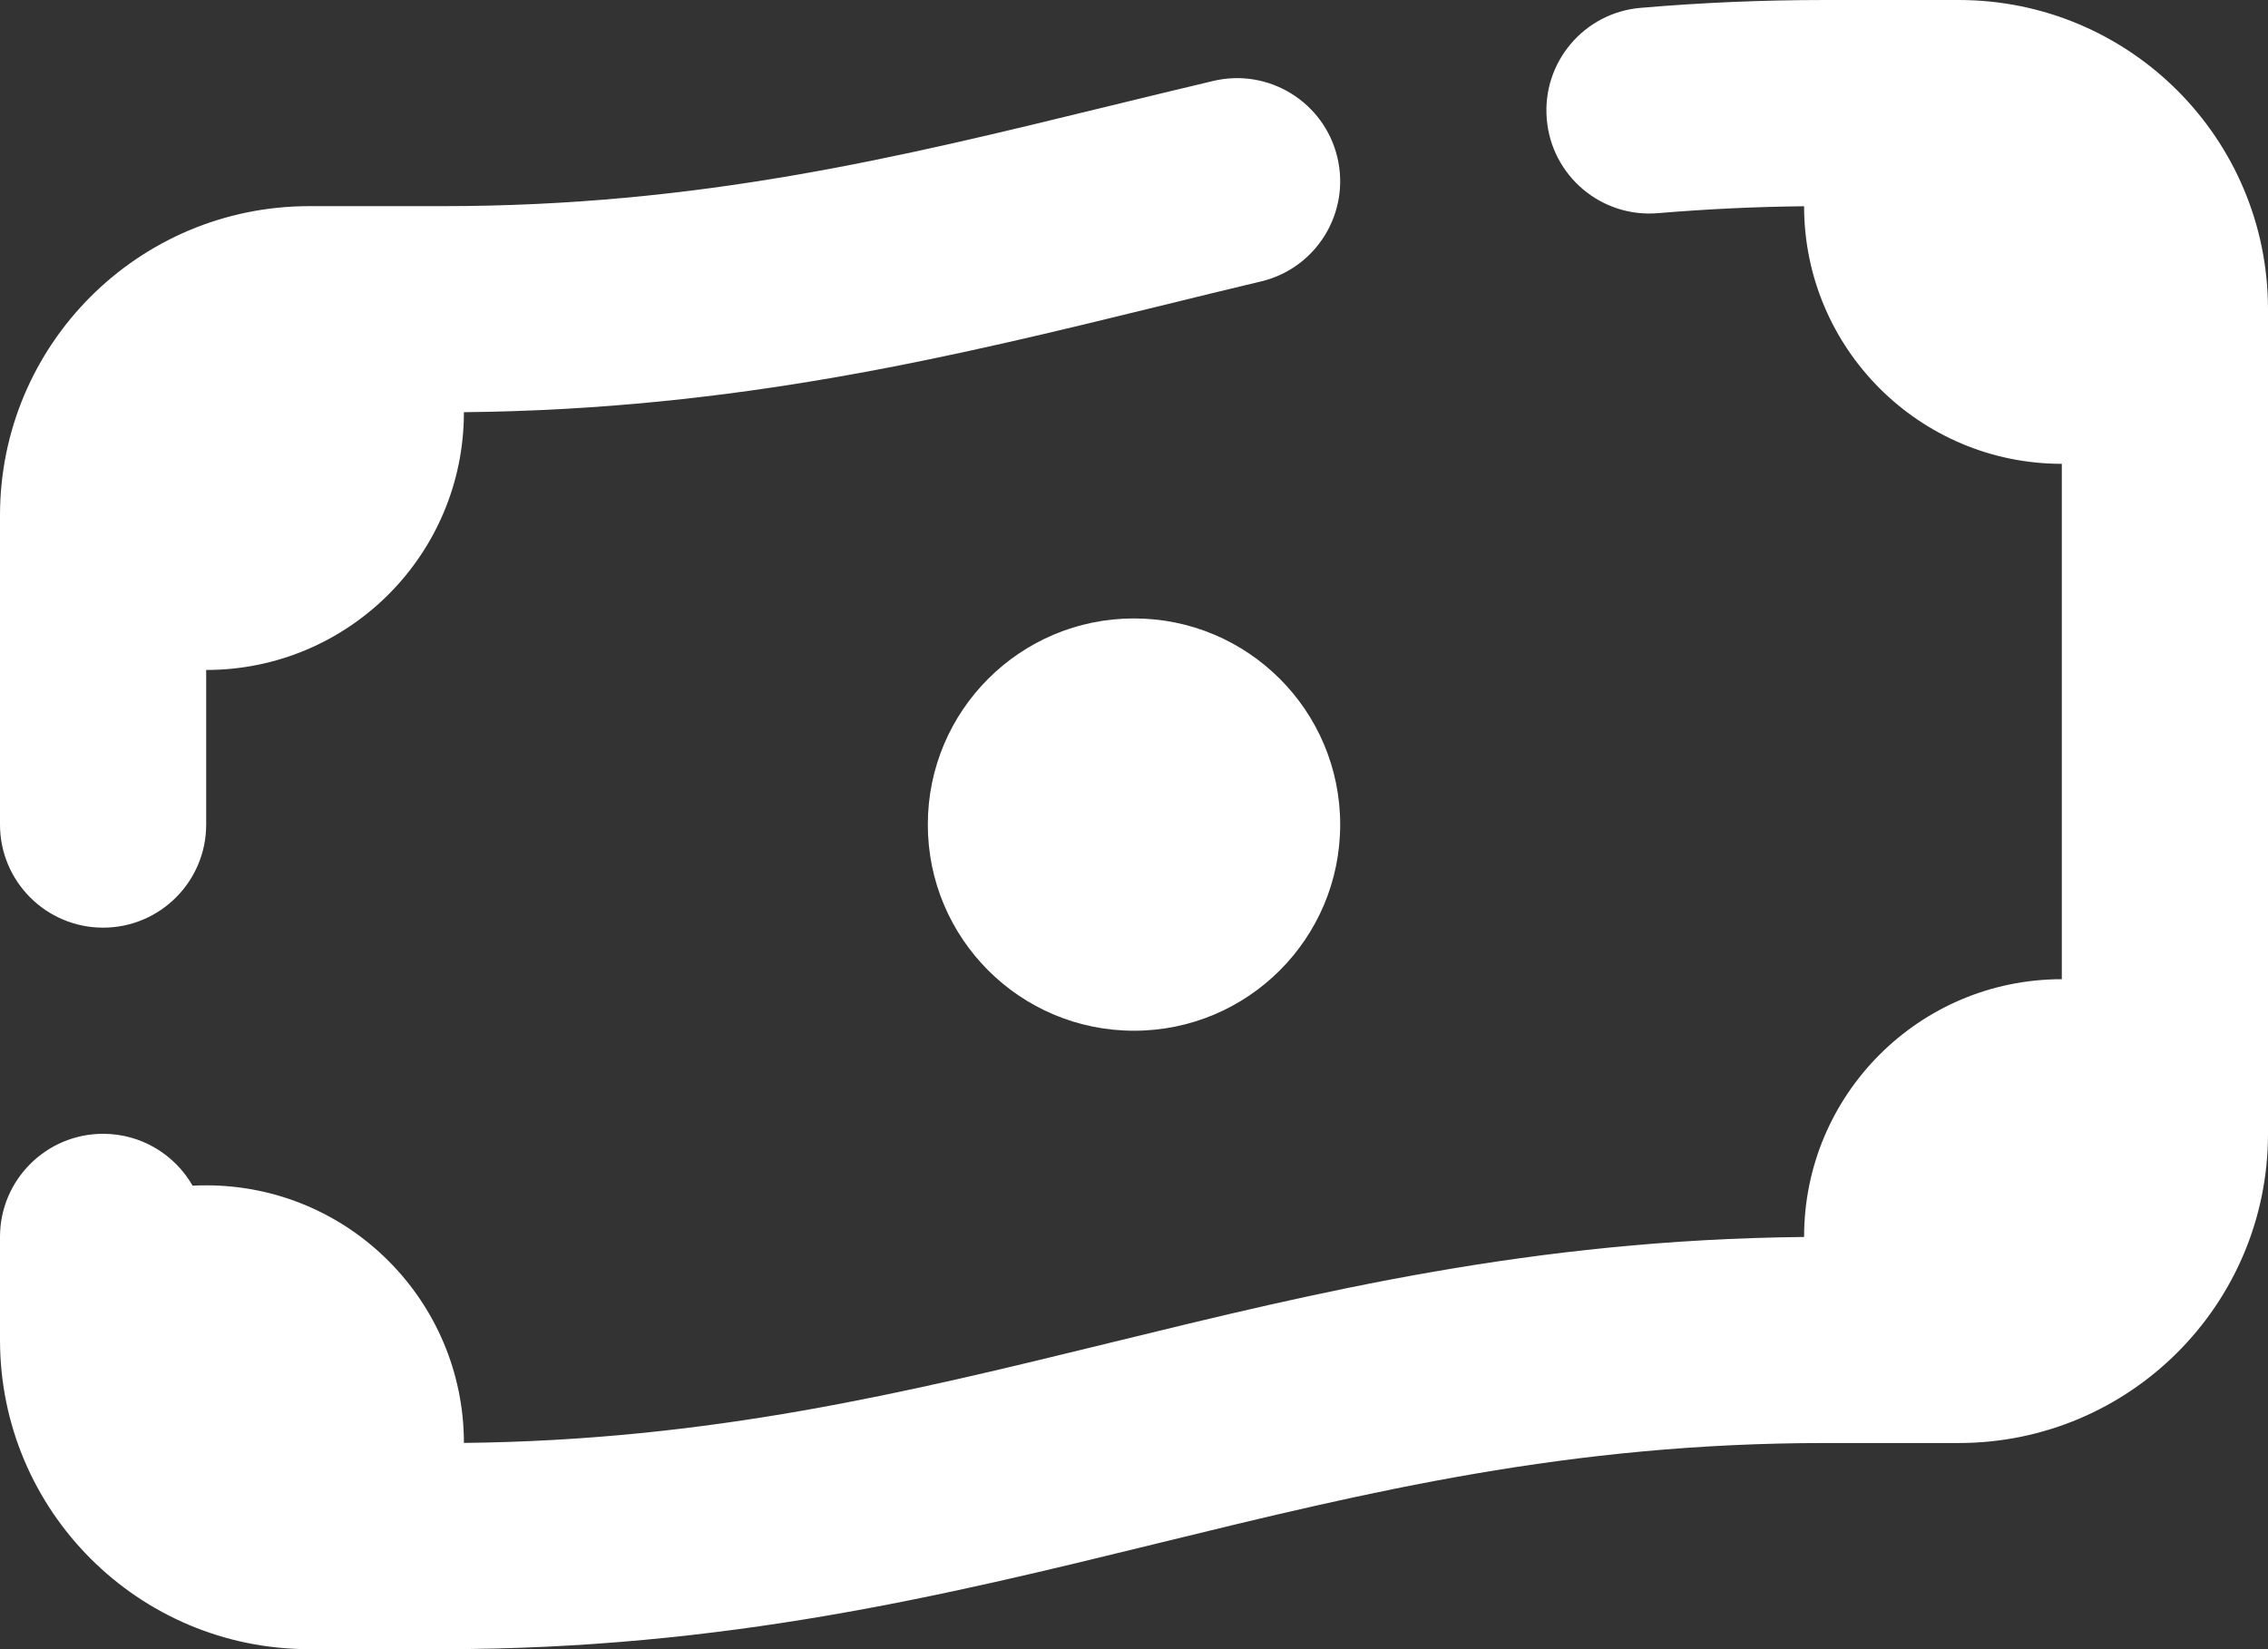 <svg width="22" height="16" viewBox="0 0 22 16" fill="none" xmlns="http://www.w3.org/2000/svg">
<rect x="0" y="0" width="22" height="16" fill="#333333" stroke="none"/>
<path fill-rule="evenodd" clip-rule="evenodd" d="M20 4.5C18.62 4.5 17.501 3.381 17.5 2.001C17.008 2.006 16.538 2.03 16.084 2.068C15.534 2.115 15.05 1.707 15.004 1.156C14.957 0.606 15.365 0.122 15.916 0.076C16.487 0.027 17.082 0 17.708 0H19C20.657 0 22 1.343 22 3V4.292V9.708V11C22 12.657 20.657 14 19 14H17.708C15.222 14 13.282 14.471 11.238 14.971L11.21 14.978C9.175 15.476 7.032 16 4.292 16H3C1.343 16 0 14.657 0 13V12C0 11.448 0.448 11 1 11C1.372 11 1.696 11.203 1.868 11.503C1.912 11.501 1.956 11.5 2 11.5C3.38 11.5 4.499 12.619 4.5 13.999C6.887 13.973 8.775 13.515 10.762 13.029L10.79 13.022C12.774 12.537 14.859 12.027 17.5 12.001C17.5 12.001 17.5 12 17.5 12C17.5 10.619 18.619 9.5 20 9.5V4.5ZM12.23 2.731C12.768 2.604 13.1 2.066 12.973 1.528C12.846 0.991 12.307 0.658 11.77 0.785C11.425 0.867 11.086 0.949 10.75 1.031C8.707 1.53 6.783 2 4.292 2H3C1.343 2 0 3.343 0 5V8C0 8.552 0.448 9 1 9C1.552 9 2 8.552 2 8V6.5C3.381 6.5 4.5 5.381 4.5 4C4.5 4 4.5 3.999 4.5 3.999C7.15 3.973 9.257 3.457 11.25 2.969C11.579 2.888 11.905 2.808 12.23 2.731ZM11 10C12.105 10 13 9.105 13 8C13 6.895 12.105 6 11 6C9.895 6 9 6.895 9 8C9 9.105 9.895 10 11 10Z" fill="white"/>
</svg>
